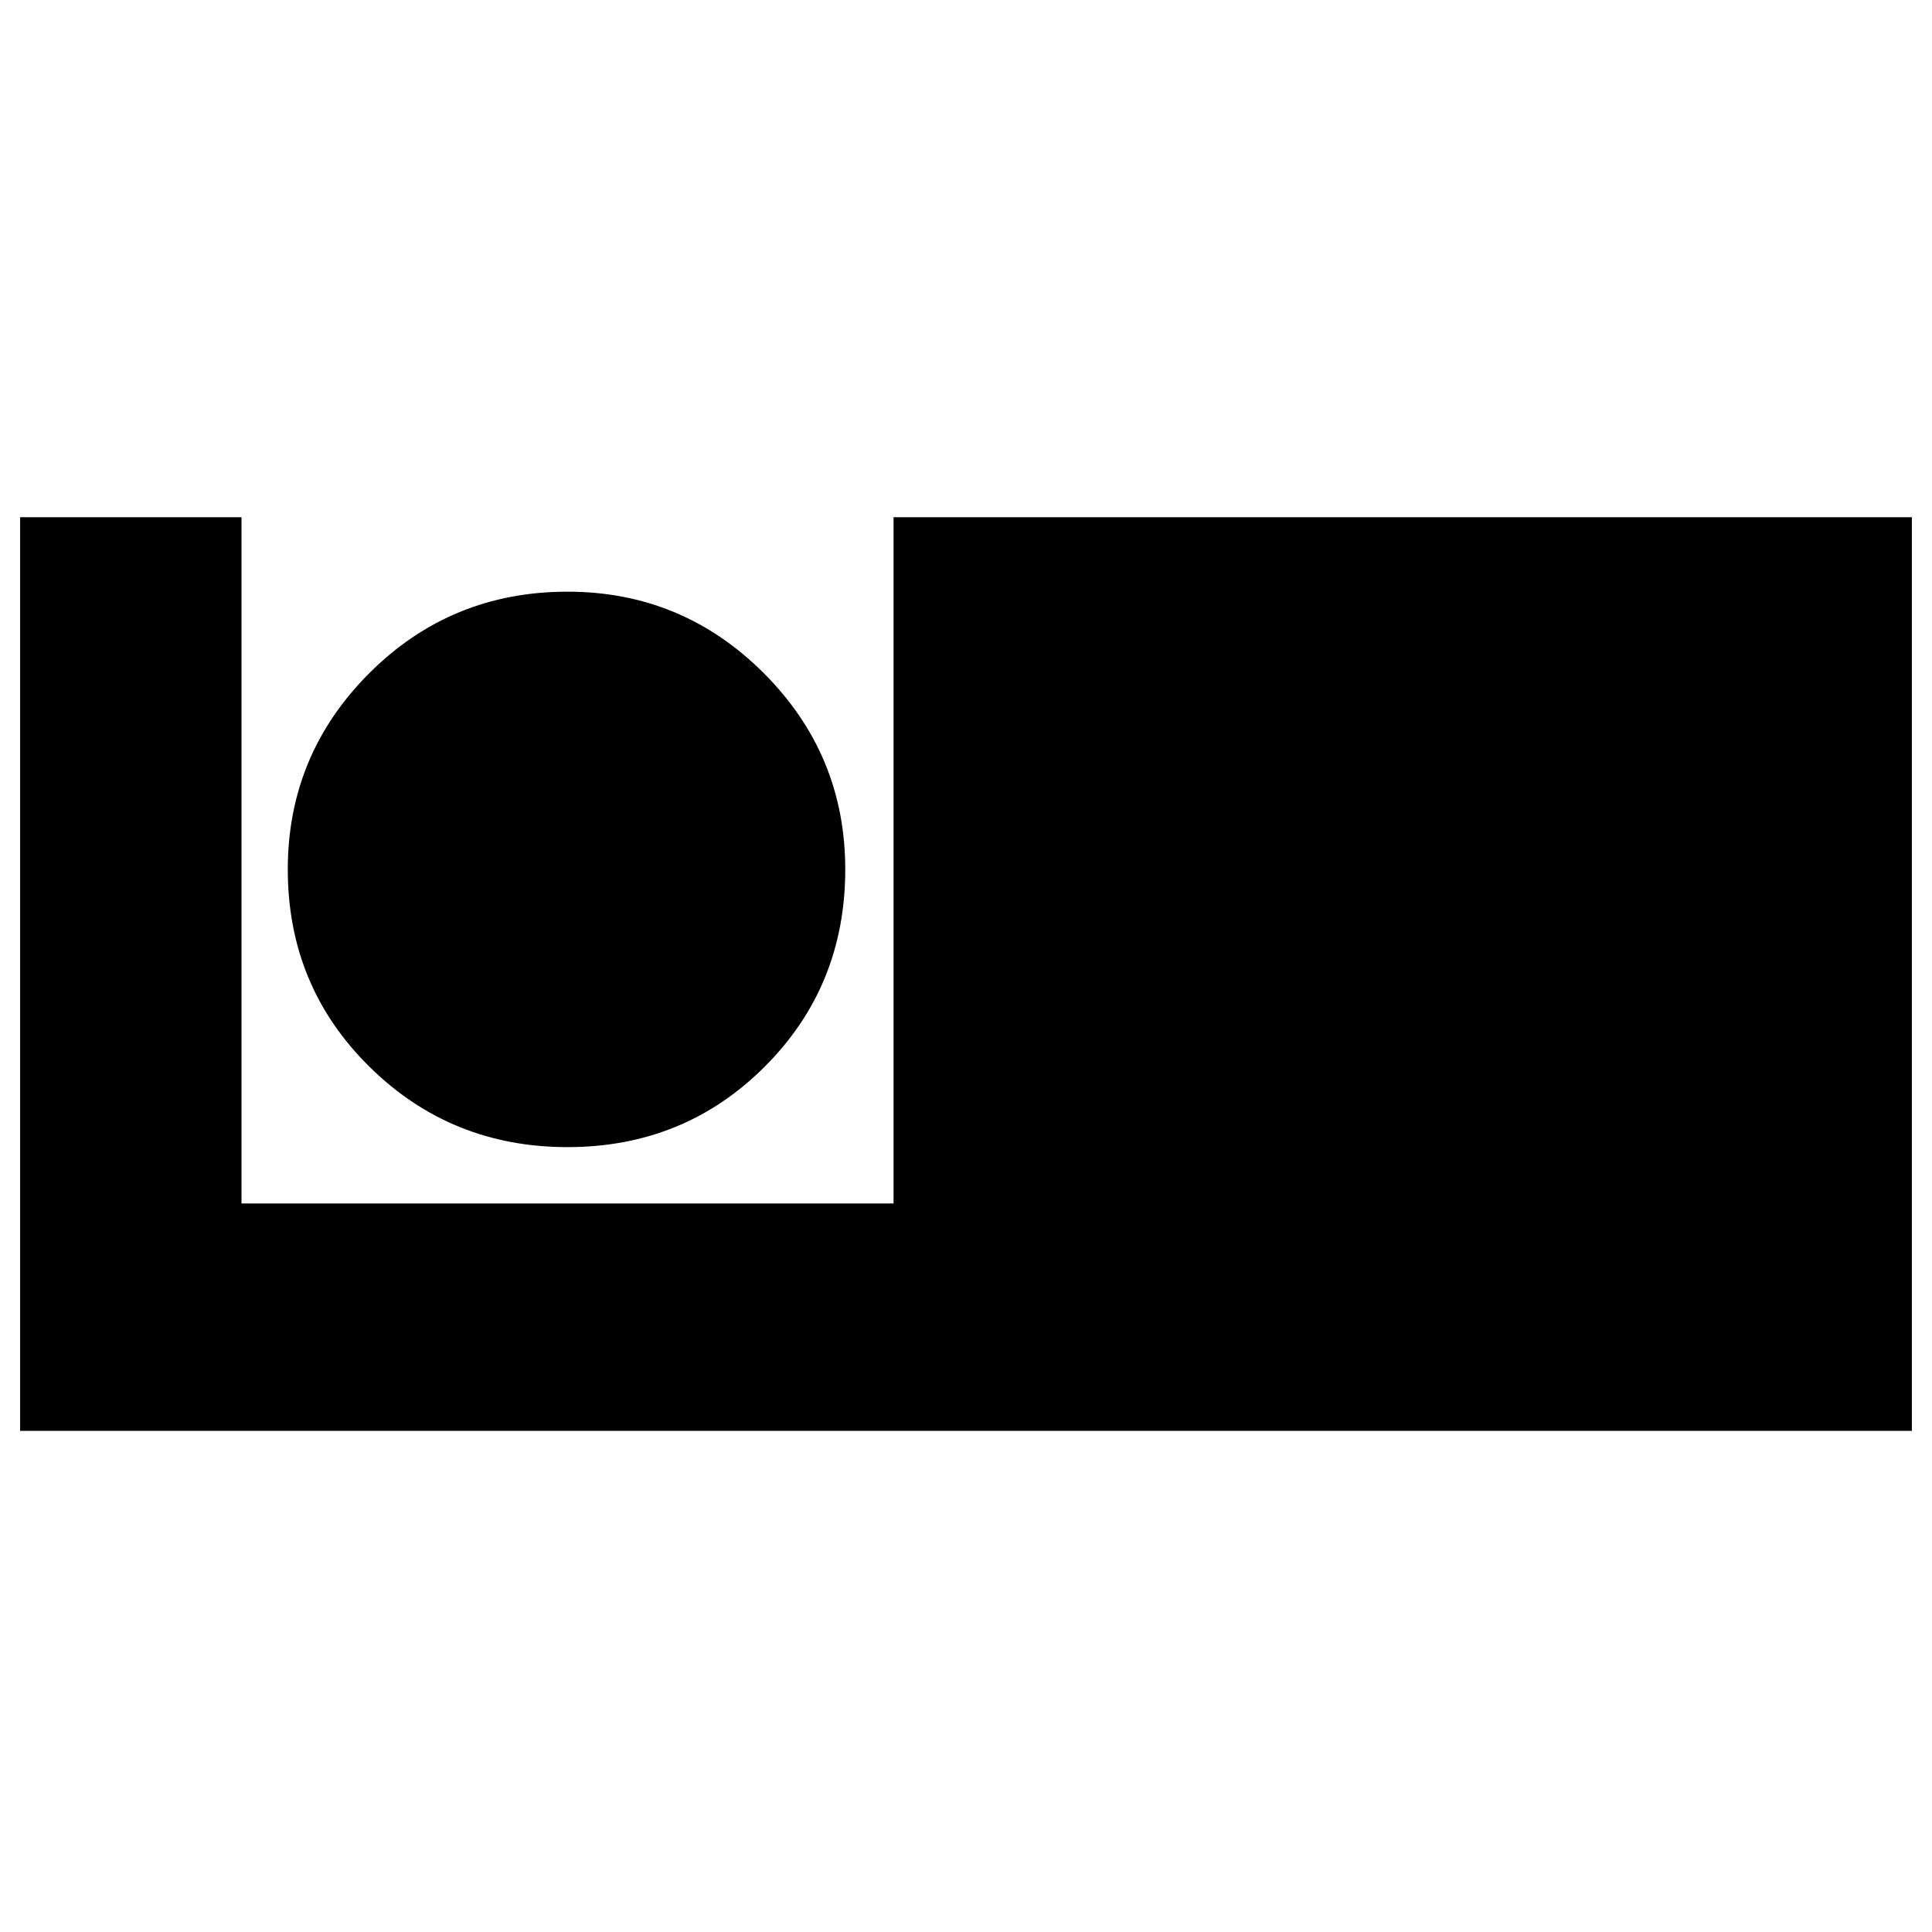 <svg xmlns="http://www.w3.org/2000/svg" height="24" width="24"><path d="M0.25 17.775V6.425H3V14.95H11.1V6.425H23.75V17.775ZM7.05 14.25Q5.6 14.25 4.588 13.25Q3.575 12.25 3.575 10.8Q3.575 9.375 4.588 8.362Q5.6 7.35 7.05 7.35Q8.475 7.35 9.488 8.362Q10.5 9.375 10.5 10.8Q10.5 12.25 9.5 13.25Q8.5 14.25 7.05 14.25Z"/></svg>